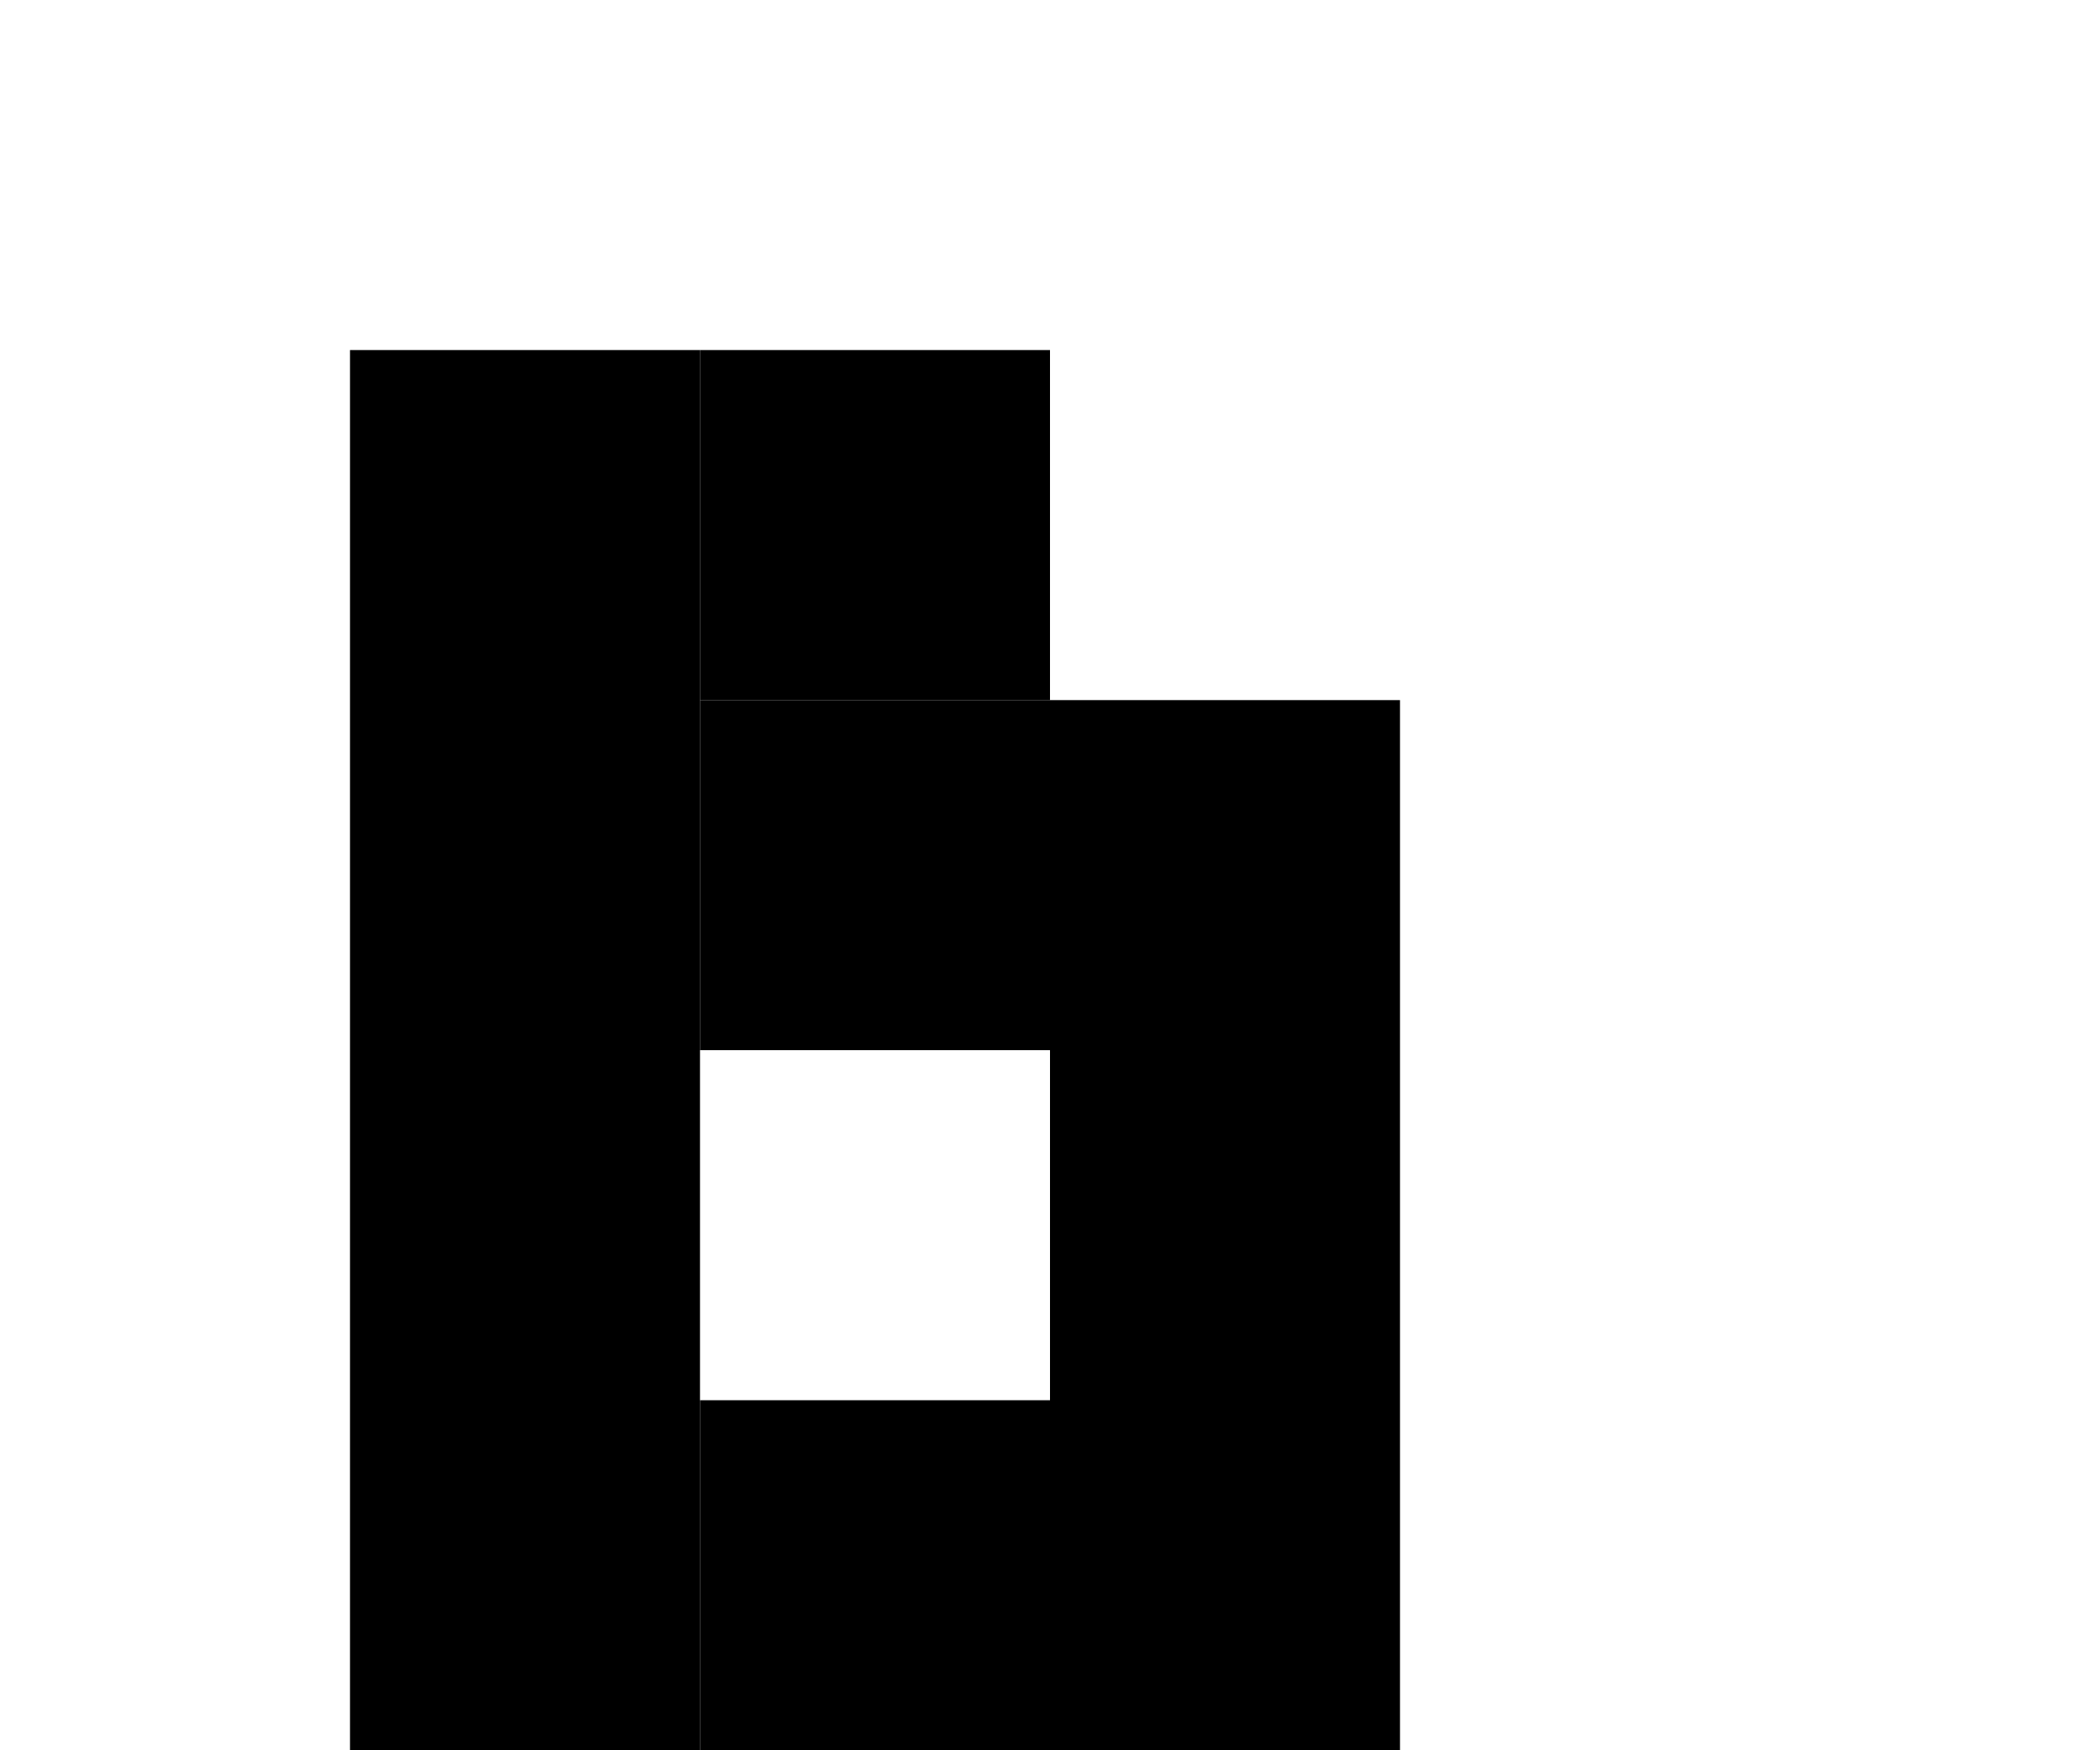 <svg viewBox="-10 -10 60 50" xmlns="http://www.w3.org/2000/svg" style="background-color: #ffffff;">
  <!-- a -->
  <rect x="0" y="0" width="10" height="40" fill="#000000" />
  <rect x="10" y="0" width="10" height="10" fill="#000000" />
  <rect x="10" y="10" width="10" height="10" fill="#000000" />
  <rect x="10" y="30" width="10" height="10" fill="#000000" />
  <rect x="20" y="10" width="10" height="30" fill="#000000" />
</svg>
